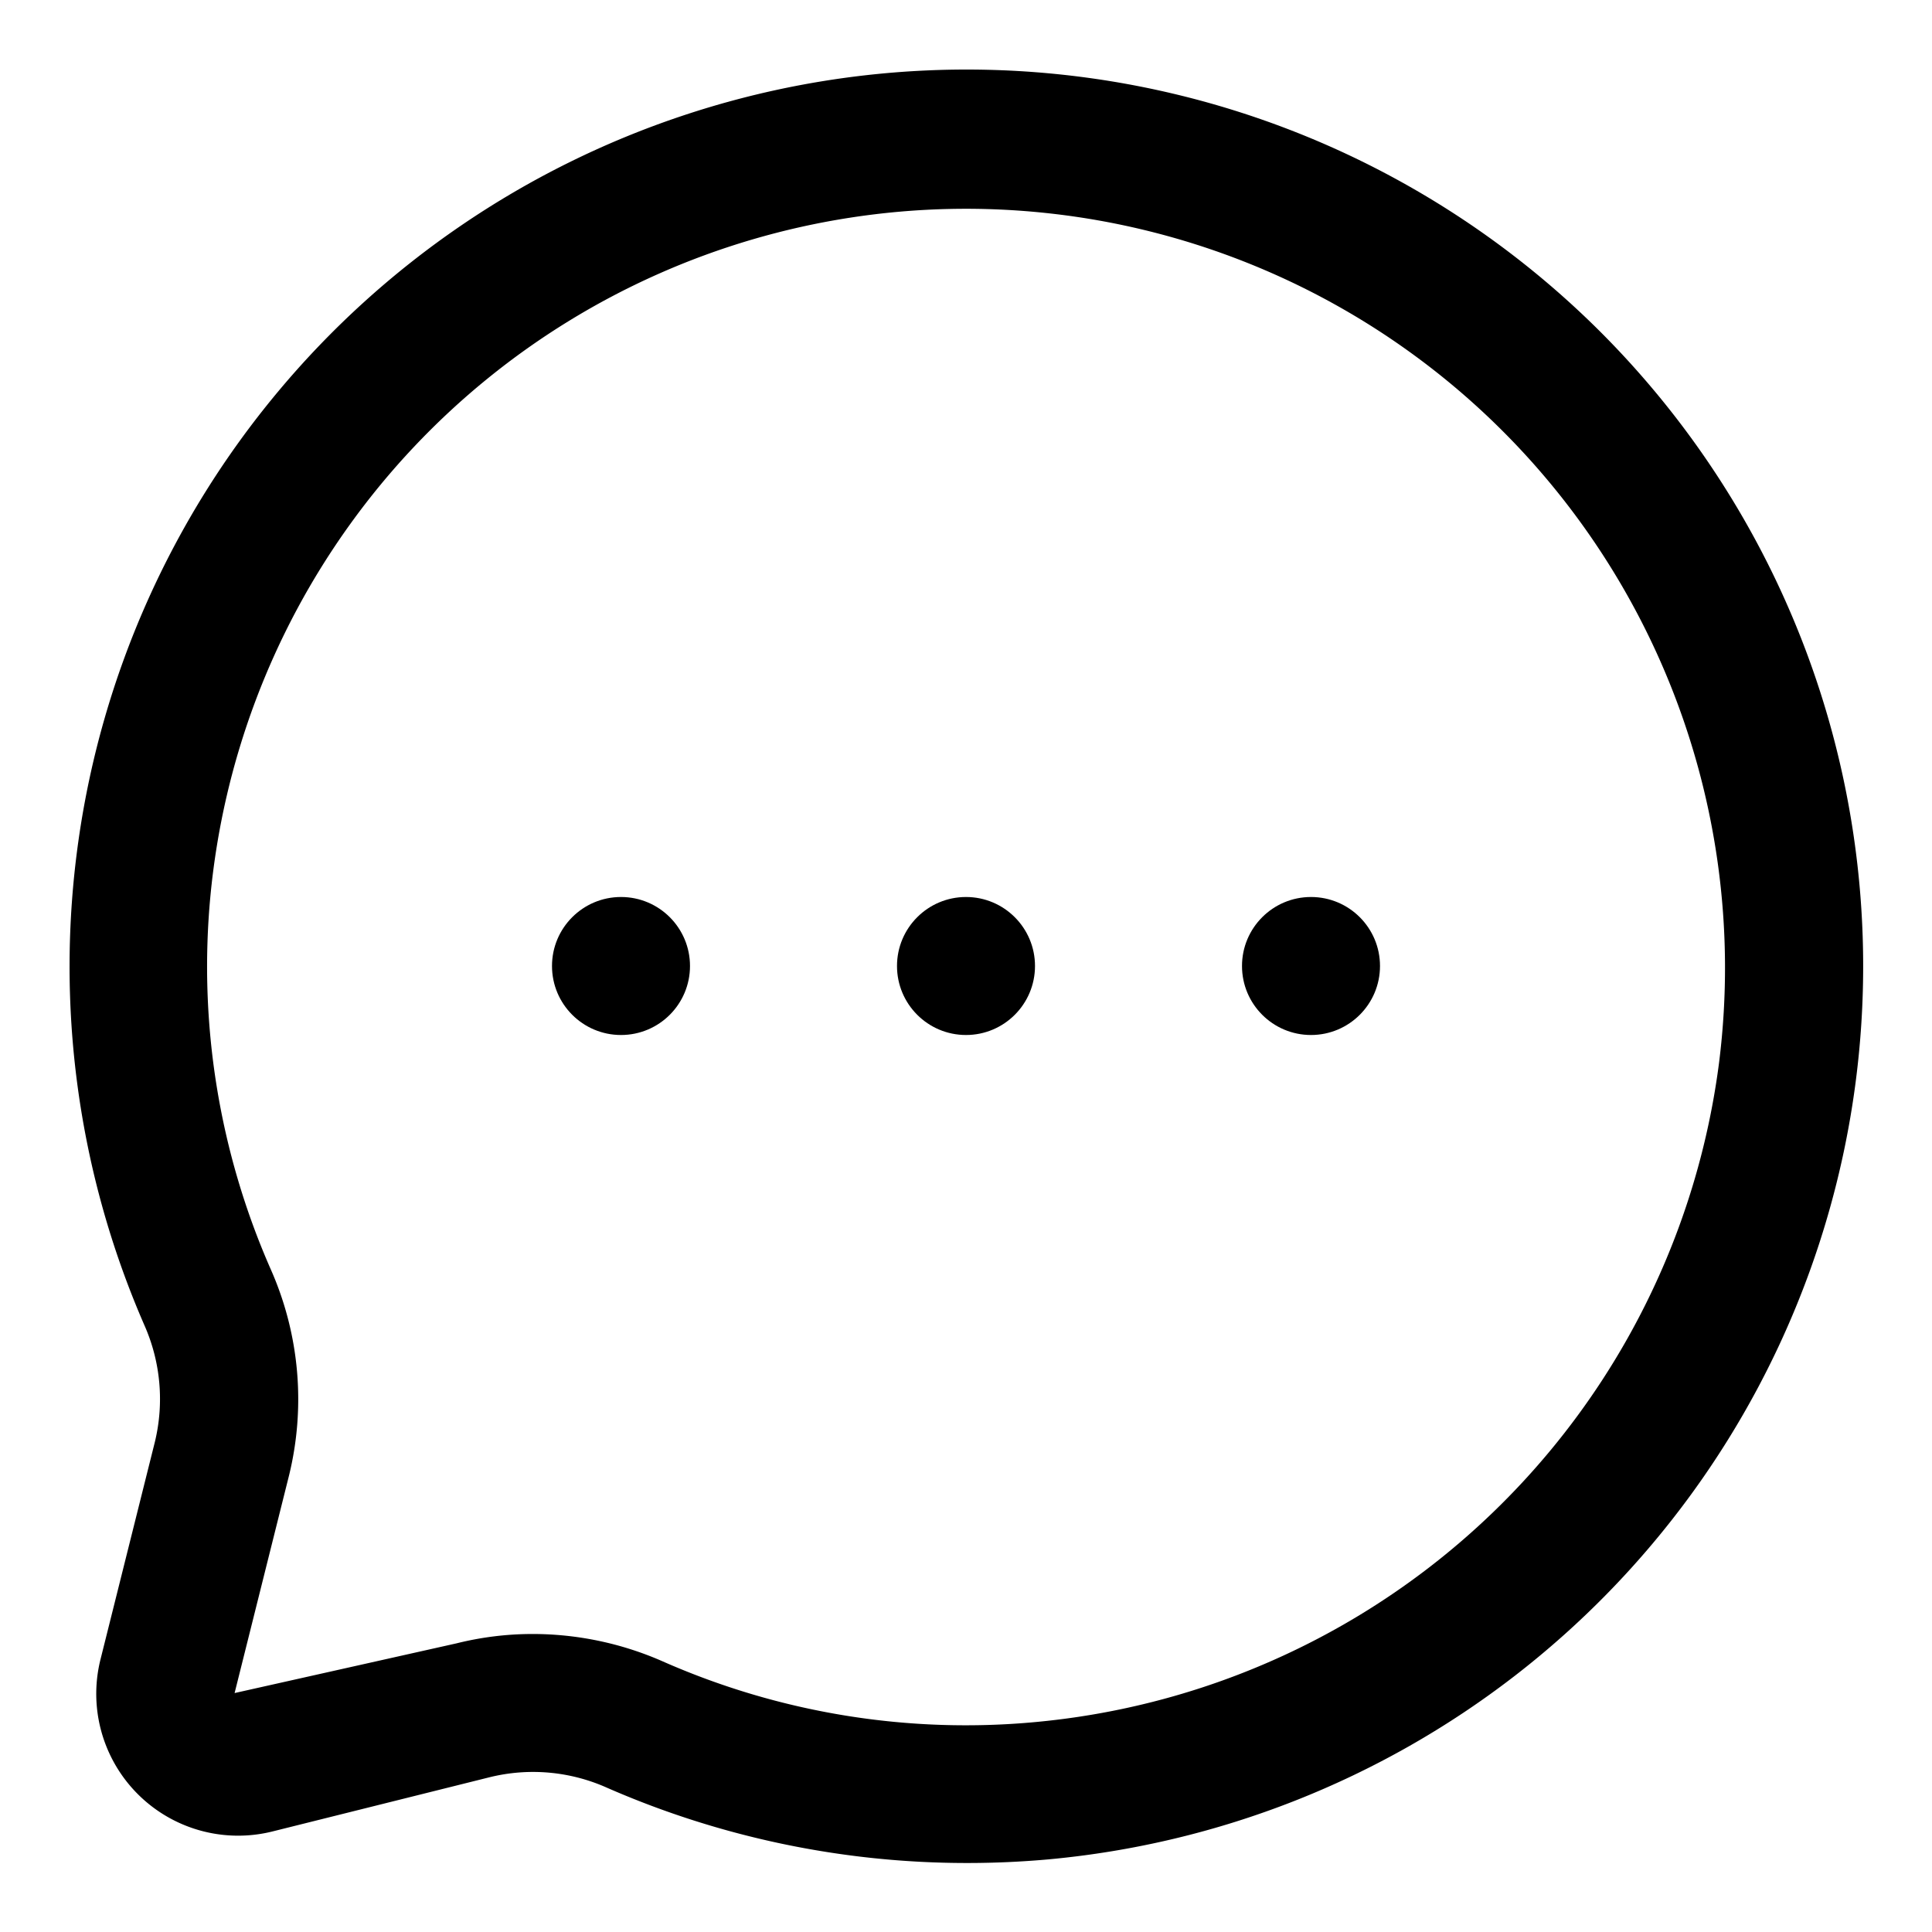 <svg height="512" viewBox="0 0 28 28" width="512" xmlns="http://www.w3.org/2000/svg"><g id="Layer_2" data-name="Layer 2"><path d="m23.194 4.809a13 13 0 0 0 -21.1 14.4 2.642 2.642 0 0 1 .15 1.691l-.788 3.151a2.056 2.056 0 0 0 2.492 2.492l3.152-.787a2.623 2.623 0 0 1 1.692.151 13.005 13.005 0 0 0 5.226 1.093q.591 0 1.182-.053a13 13 0 0 0 7.994-22.138zm1.72 10.591a11.011 11.011 0 0 1 -9.894 9.556 10.877 10.877 0 0 1 -5.42-.88 4.685 4.685 0 0 0 -1.881-.395 4.555 4.555 0 0 0 -1.1.135l-3.219.721.788-3.15a4.648 4.648 0 0 0 -.26-2.982 10.892 10.892 0 0 1 -.878-5.425 11 11 0 1 1 21.864 2.42z"/><circle cx="14" cy="14" r="1"/><circle cx="9" cy="14" r="1"/><circle cx="19" cy="14" r="1"/></g></svg>